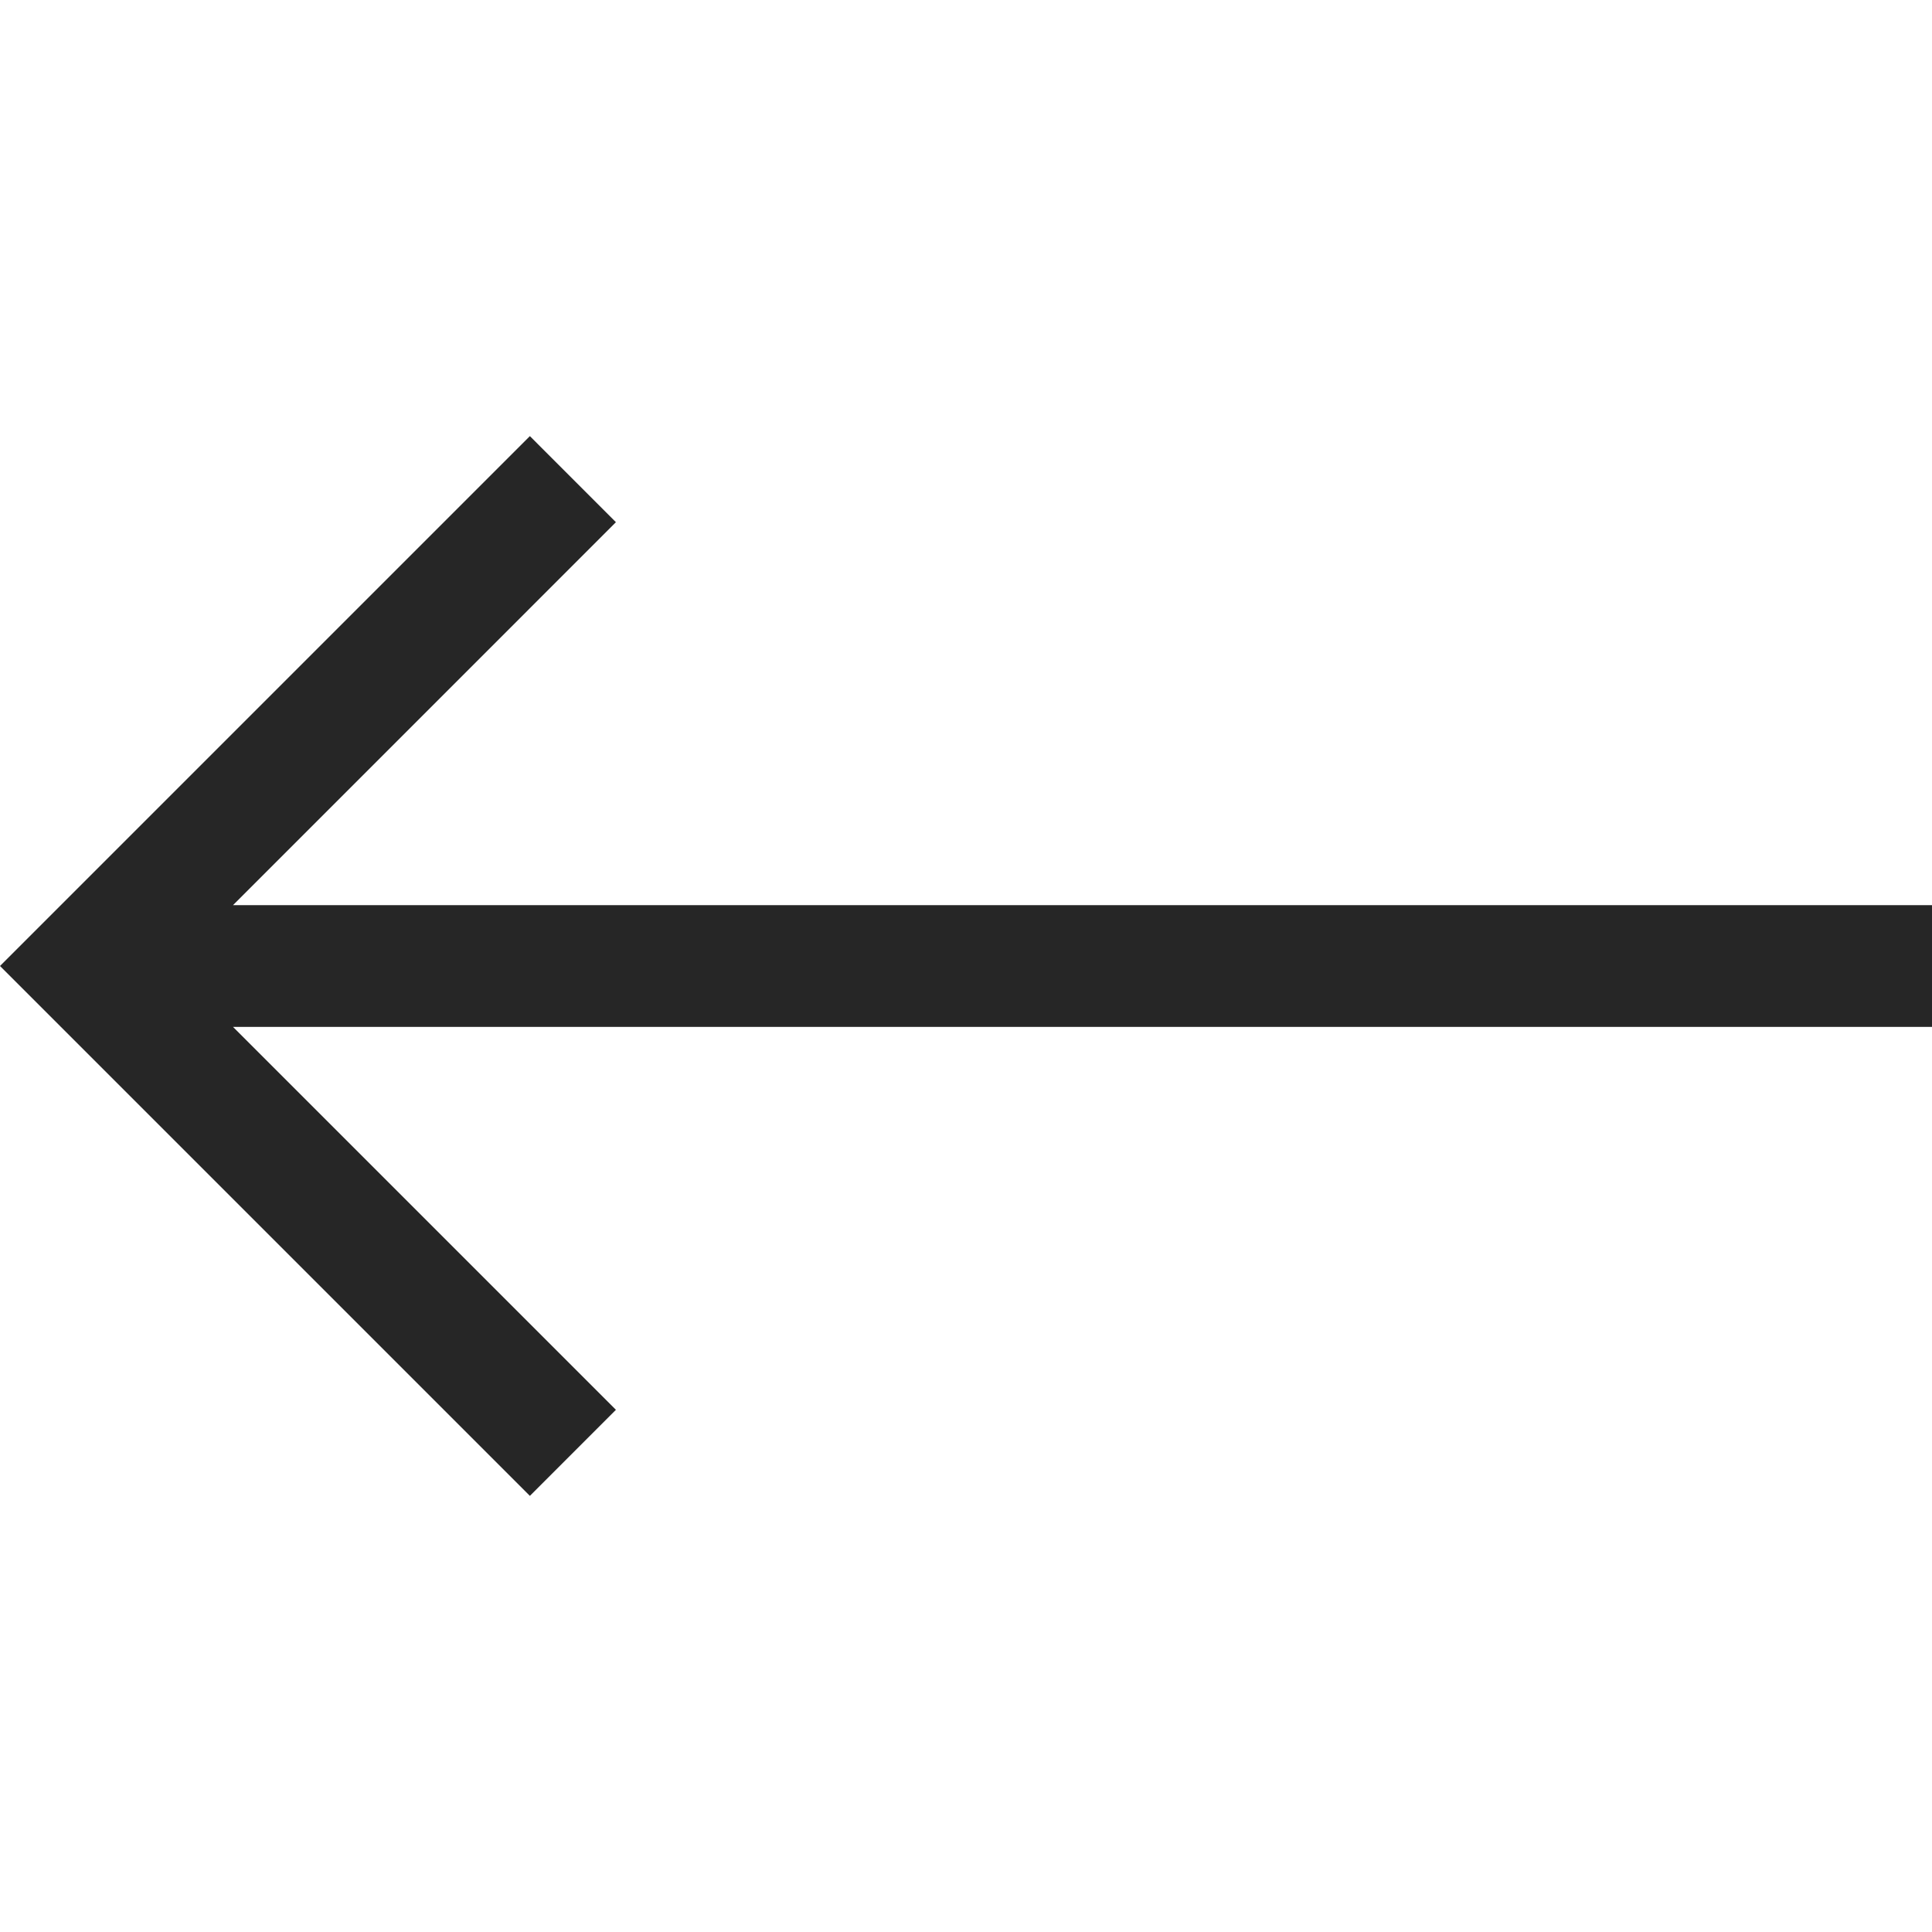 <svg width="45" height="45" viewBox="0 0 45 45" fill="none" xmlns="http://www.w3.org/2000/svg">
<g id="left-arrow-svgrepo-com (1) 1">
<path id="Vector" d="M45 21.083H5.427L14.346 12.163L12.342 10.158L0 22.5L12.342 34.842L14.346 32.837L5.427 23.918H45V21.083Z" fill="#262626"/>
</g>
</svg>
